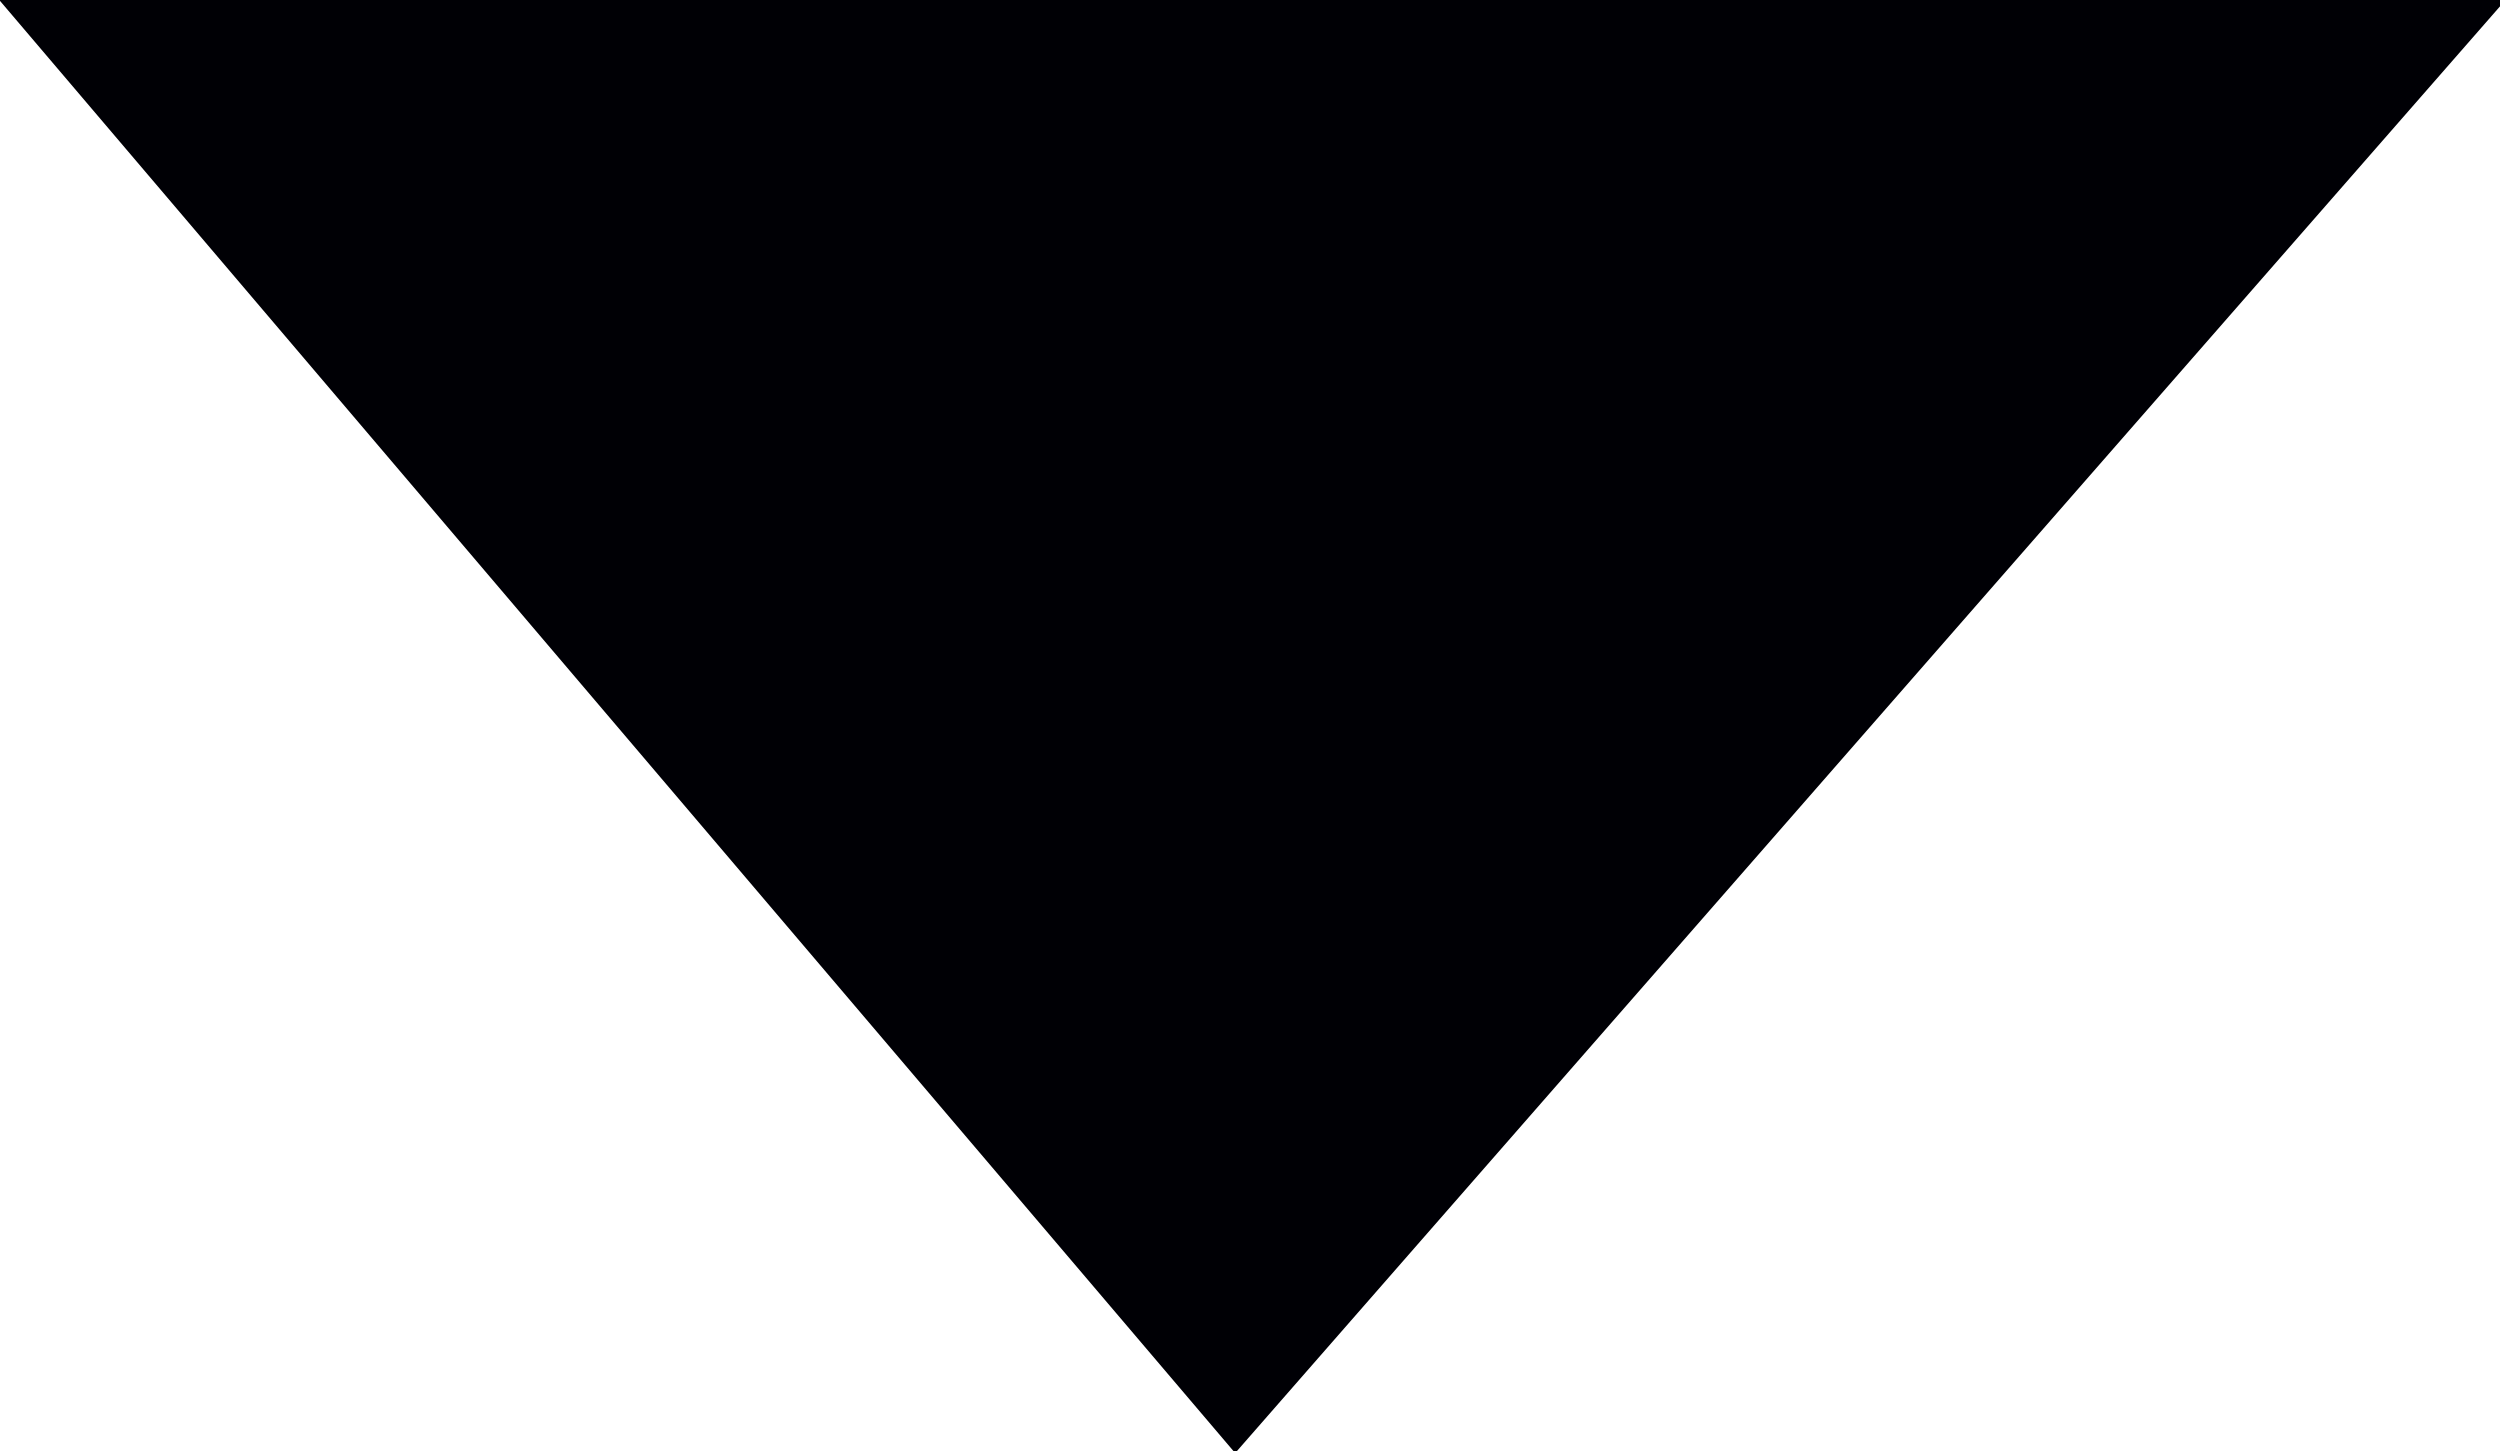<svg xmlns="http://www.w3.org/2000/svg" width="5.06" height="2.937" viewBox="0 0 5.06 2.937">
  <defs>
    <style>
      .cls-1 {
        fill: #000005;
        fill-rule: evenodd;
      }
    </style>
  </defs>
  <path id="ico" class="cls-1" d="M1240.08,150.084l-2.58,2.951-2.51-2.951" transform="translate(-1235 -150.094)"/>
</svg>
